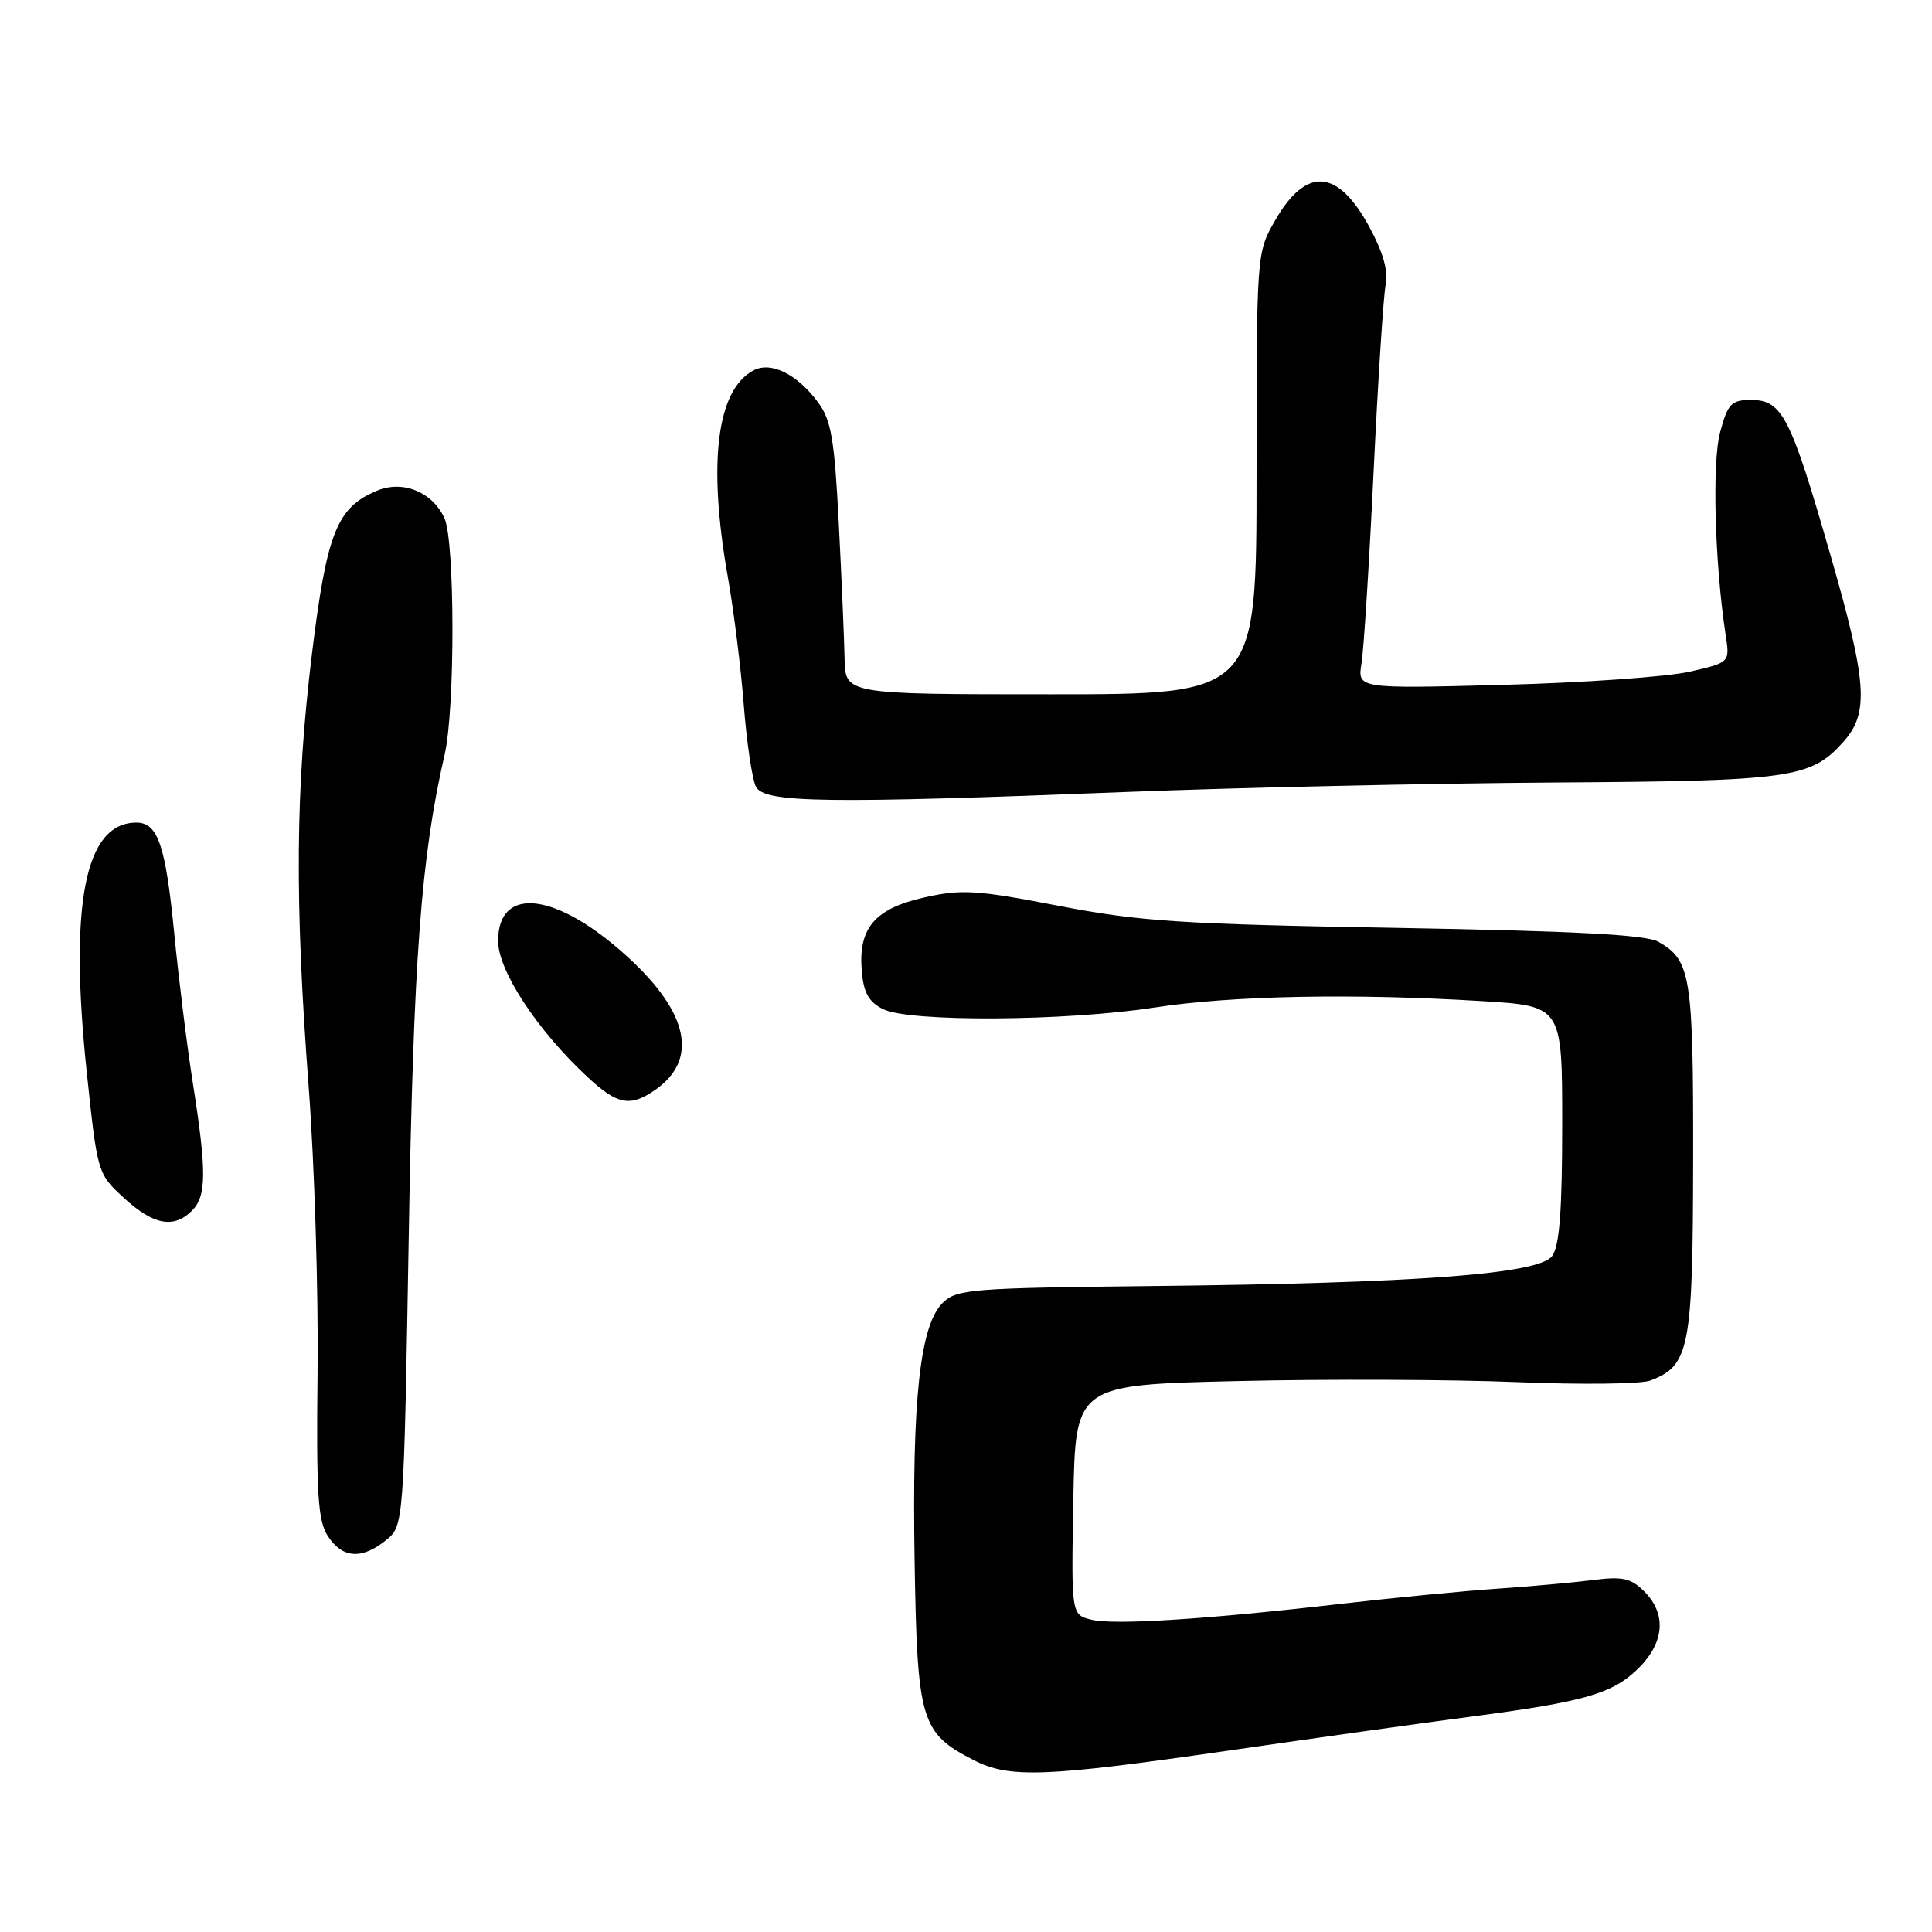 <?xml version="1.0" encoding="UTF-8" standalone="no"?>
<!DOCTYPE svg PUBLIC "-//W3C//DTD SVG 1.1//EN" "http://www.w3.org/Graphics/SVG/1.1/DTD/svg11.dtd" >
<svg xmlns="http://www.w3.org/2000/svg" xmlns:xlink="http://www.w3.org/1999/xlink" version="1.1" viewBox="0 0 256 256">
 <g >
 <path fill="currentColor"
d=" M 162.60 231.99 C 174.06 230.33 188.61 228.29 194.95 227.46 C 210.06 225.48 213.74 224.41 217.16 221.00 C 220.56 217.60 220.83 213.83 217.88 210.88 C 216.12 209.12 215.00 208.86 211.13 209.36 C 208.58 209.68 202.90 210.20 198.50 210.50 C 194.10 210.80 184.88 211.69 178.00 212.48 C 159.76 214.59 147.58 215.36 144.58 214.61 C 141.95 213.95 141.95 213.95 142.22 198.72 C 142.50 183.50 142.50 183.50 164.00 183.00 C 175.82 182.72 192.47 182.79 200.98 183.14 C 209.49 183.49 217.46 183.40 218.68 182.93 C 223.88 180.95 224.31 178.72 224.35 153.68 C 224.38 129.25 224.05 127.24 219.73 124.78 C 218.12 123.86 208.49 123.36 185.00 122.95 C 156.43 122.46 151.02 122.10 140.29 120.03 C 129.43 117.93 127.46 117.80 122.51 118.91 C 115.91 120.39 113.71 122.96 114.19 128.65 C 114.42 131.53 115.11 132.76 117.00 133.71 C 120.46 135.45 141.12 135.33 153.00 133.50 C 163.23 131.92 179.30 131.61 196.34 132.65 C 207.00 133.30 207.00 133.30 207.00 148.96 C 207.00 160.38 206.64 165.11 205.67 166.43 C 203.93 168.82 187.79 170.03 152.68 170.41 C 128.54 170.67 126.74 170.82 124.89 172.66 C 121.90 175.65 120.84 185.47 121.19 206.82 C 121.54 228.09 122.00 229.64 129.07 233.25 C 133.78 235.65 138.52 235.47 162.60 231.99 Z  M 51.14 204.09 C 53.50 202.18 53.50 202.18 54.16 163.84 C 54.78 127.03 55.79 113.56 58.92 99.98 C 60.31 93.95 60.29 71.72 58.89 68.66 C 57.31 65.20 53.39 63.59 49.98 65.01 C 44.64 67.22 43.31 70.55 41.34 86.60 C 39.15 104.51 39.03 119.31 40.90 144.00 C 41.67 154.18 42.20 171.20 42.08 181.82 C 41.90 198.05 42.12 201.54 43.46 203.57 C 45.37 206.49 47.95 206.67 51.14 204.09 Z  M 25.43 160.43 C 27.37 158.49 27.40 155.28 25.57 143.62 C 24.78 138.61 23.67 129.65 23.09 123.71 C 21.94 111.98 20.92 109.00 18.08 109.00 C 11.28 109.00 9.15 119.64 11.48 141.92 C 12.91 155.47 12.91 155.51 16.44 158.75 C 20.32 162.32 23.03 162.83 25.43 160.43 Z  M 86.84 144.40 C 92.52 140.42 91.29 134.28 83.33 126.95 C 73.88 118.24 66.00 117.21 66.00 124.69 C 66.00 128.63 71.23 136.58 77.89 142.75 C 81.82 146.40 83.53 146.72 86.84 144.40 Z  M 149.29 104.94 C 164.03 104.36 189.45 103.80 205.79 103.69 C 237.44 103.49 239.96 103.13 244.29 98.26 C 247.69 94.45 247.40 90.38 242.54 73.53 C 237.24 55.11 236.15 53.00 232.02 53.00 C 229.41 53.00 228.95 53.48 227.93 57.25 C 226.84 61.26 227.21 74.61 228.66 84.14 C 229.22 87.79 229.22 87.79 223.86 89.01 C 220.91 89.68 209.81 90.47 199.18 90.75 C 179.86 91.26 179.86 91.26 180.41 87.88 C 180.71 86.02 181.43 74.60 182.01 62.50 C 182.59 50.40 183.31 39.27 183.60 37.77 C 183.98 35.91 183.28 33.46 181.43 30.04 C 177.23 22.32 173.05 22.06 168.93 29.26 C 166.51 33.48 166.50 33.61 166.50 62.75 C 166.50 92.00 166.50 92.00 139.25 92.00 C 112.00 92.00 112.00 92.00 111.91 87.25 C 111.86 84.64 111.51 76.56 111.14 69.30 C 110.57 58.16 110.14 55.66 108.39 53.30 C 105.60 49.55 102.14 47.85 99.82 49.09 C 94.96 51.70 93.77 61.35 96.45 76.50 C 97.23 80.90 98.18 88.55 98.56 93.50 C 98.95 98.45 99.67 103.29 100.17 104.25 C 101.27 106.39 109.35 106.51 149.29 104.94 Z "/>
</g>
</svg>
